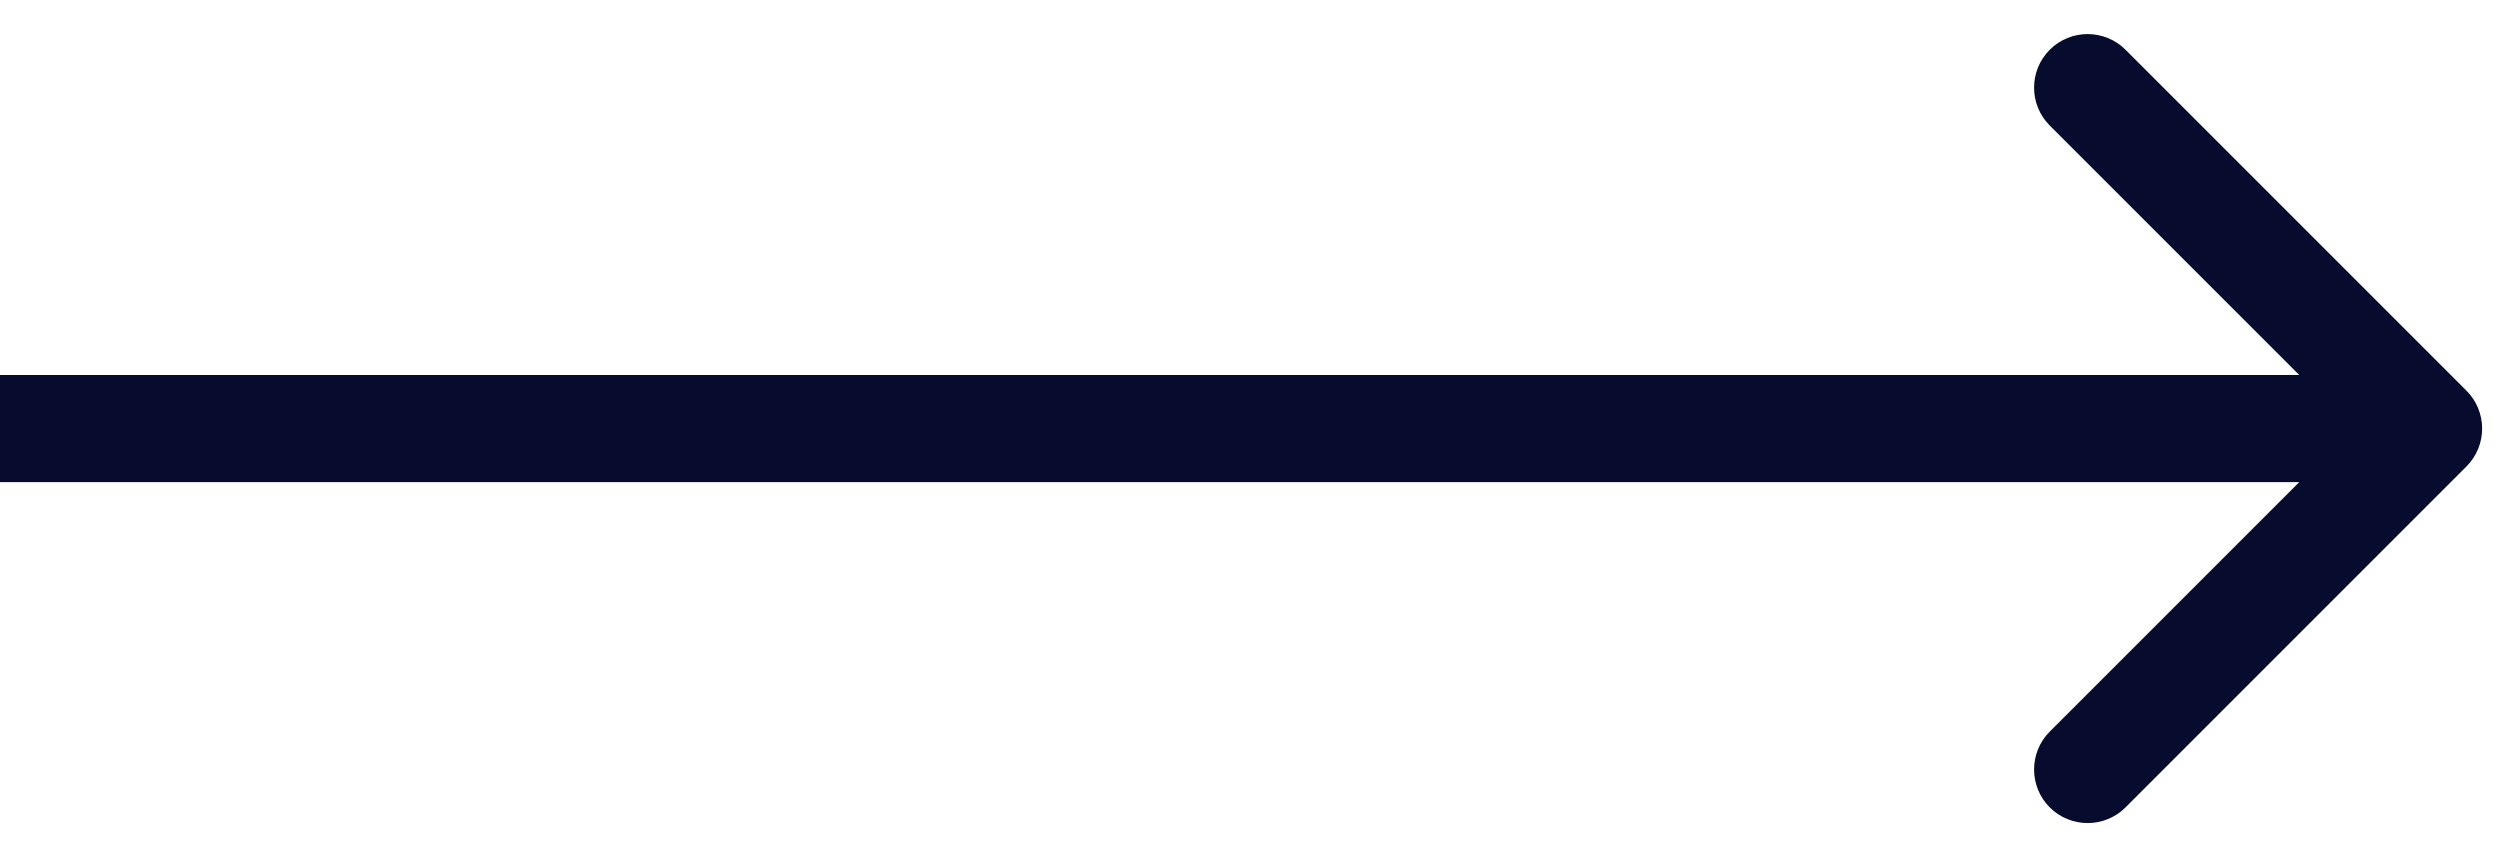 <svg width="70" height="24" viewBox="0 0 70 24" fill="none" xmlns="http://www.w3.org/2000/svg">
<path d="M69.061 13.061C69.646 12.475 69.646 11.525 69.061 10.939L59.515 1.393C58.929 0.808 57.979 0.808 57.393 1.393C56.808 1.979 56.808 2.929 57.393 3.515L65.879 12L57.393 20.485C56.808 21.071 56.808 22.021 57.393 22.607C57.979 23.192 58.929 23.192 59.515 22.607L69.061 13.061ZM-1.31134e-07 13.5L68 13.5L68 10.5L1.31134e-07 10.5L-1.31134e-07 13.5Z" fill="#070B2E"/>
</svg>
